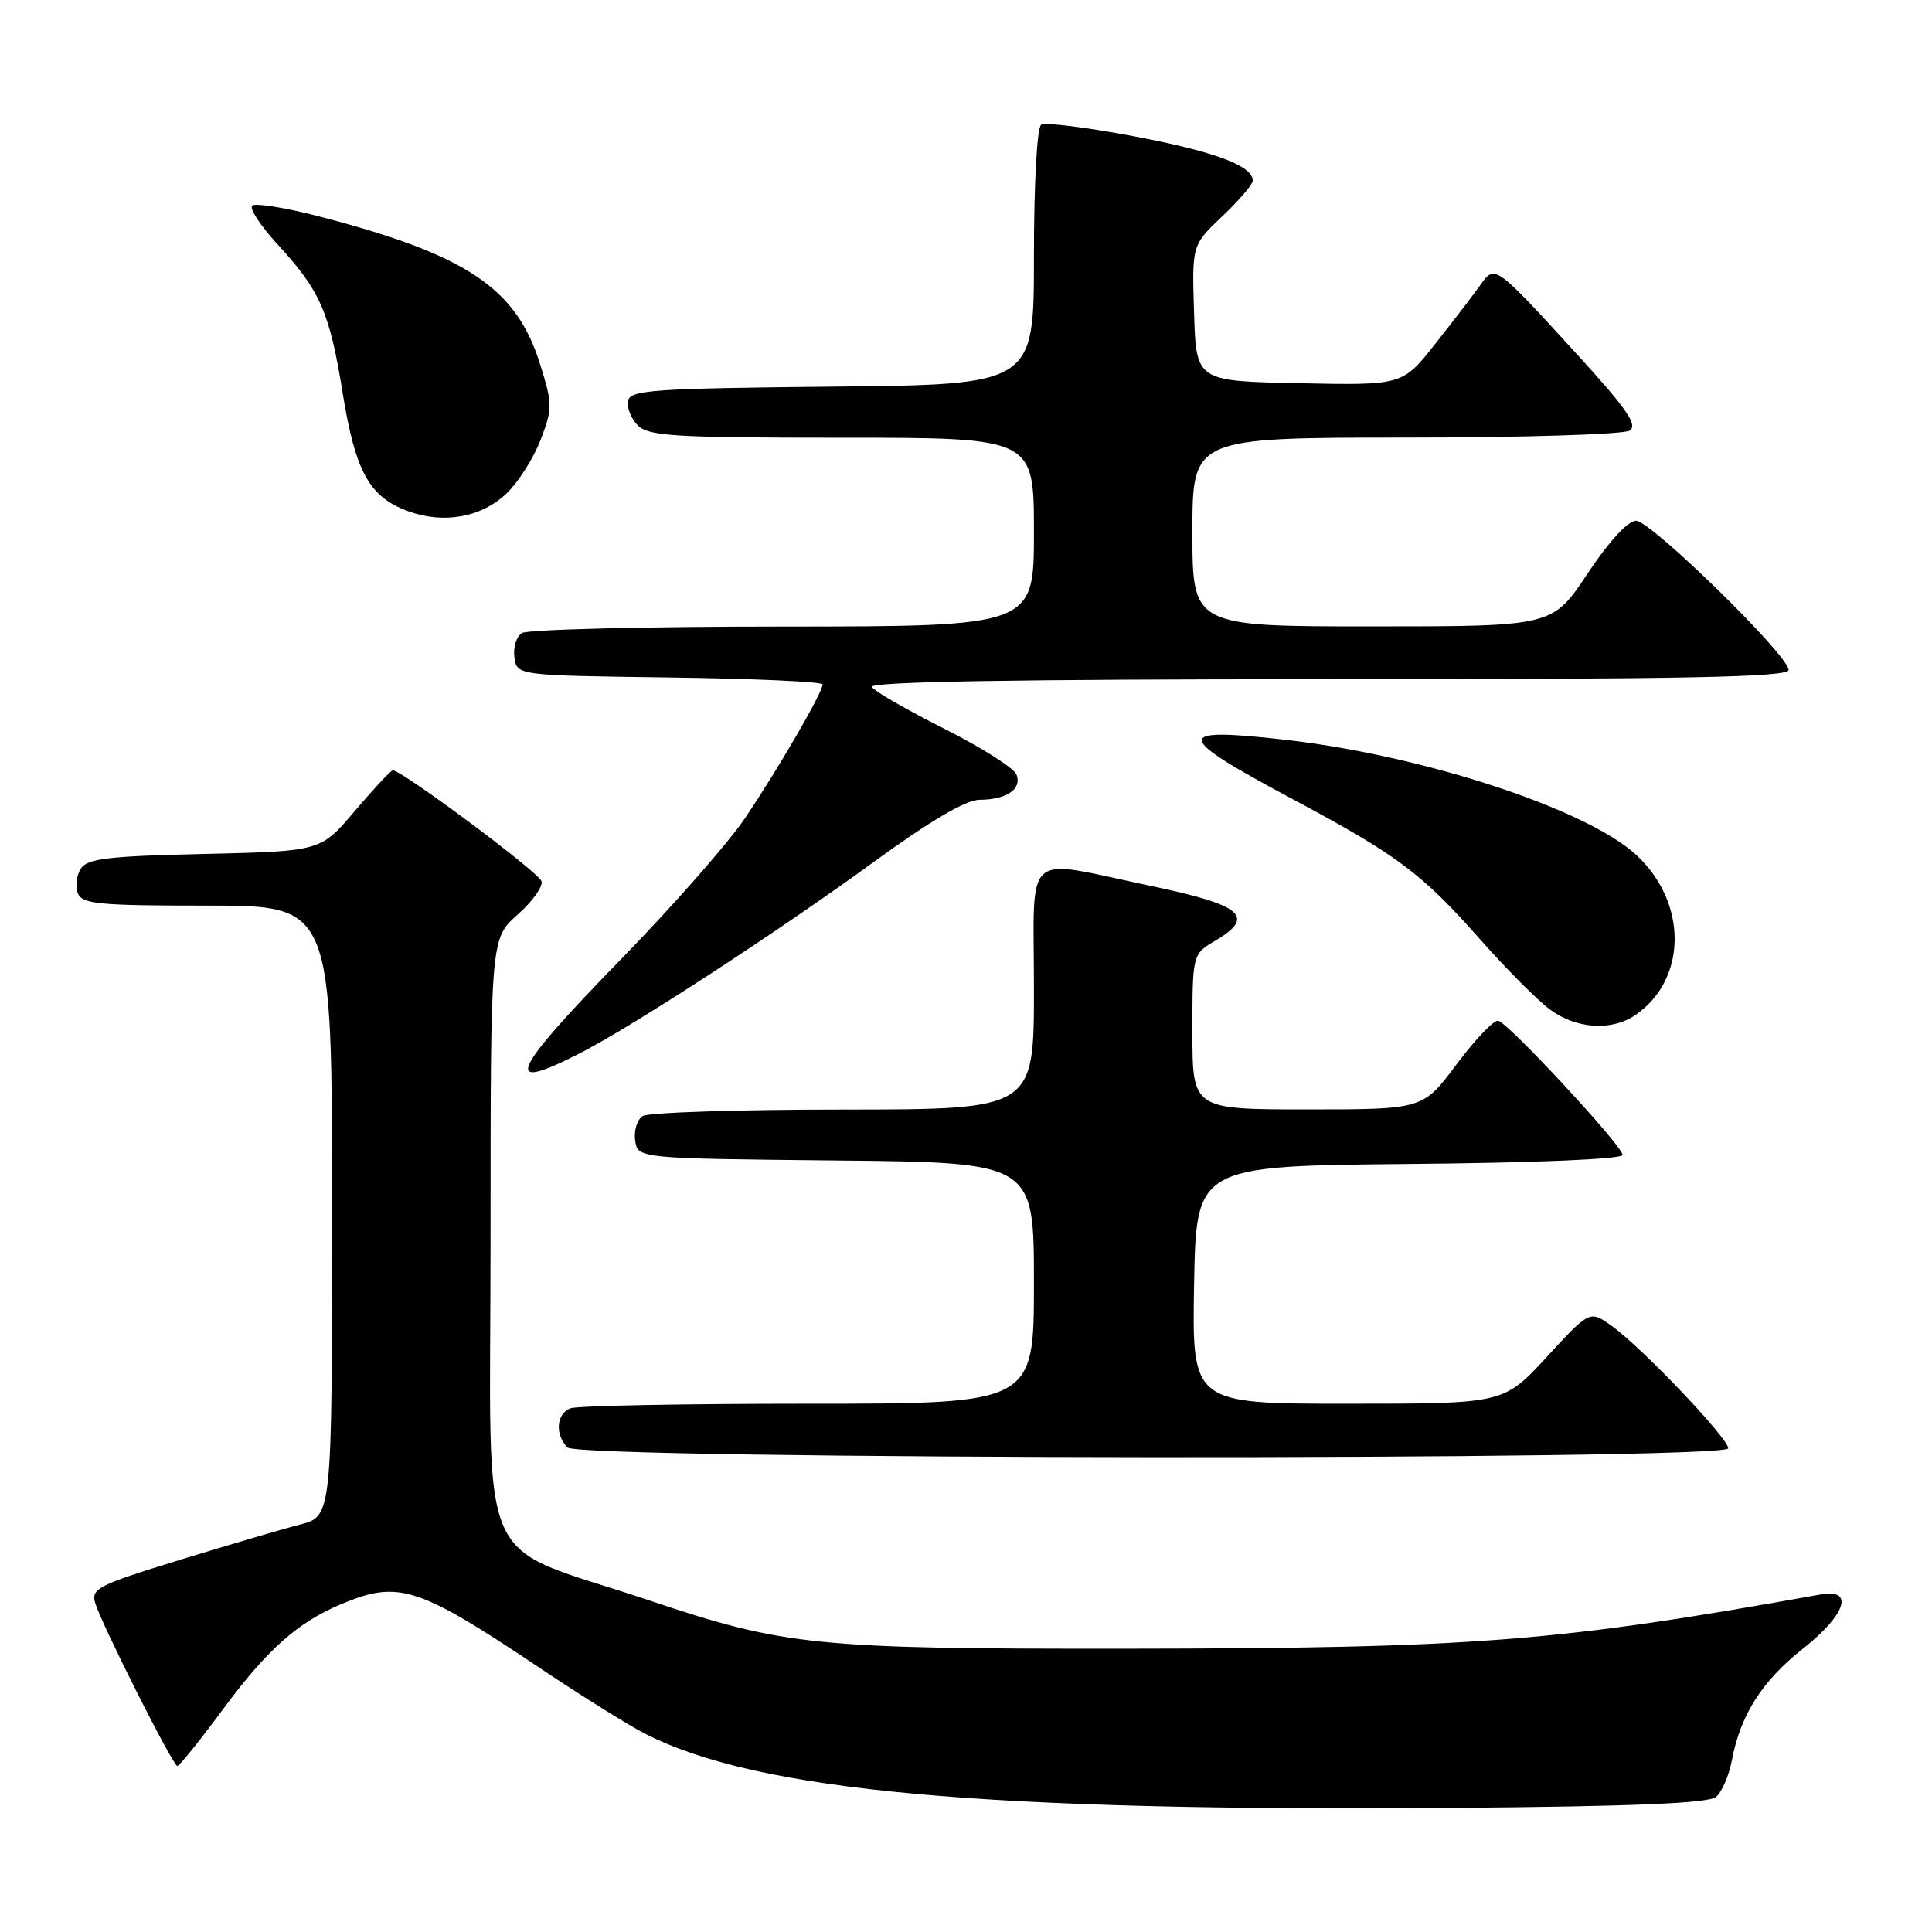<?xml version="1.0" encoding="UTF-8" standalone="no"?>
<!DOCTYPE svg PUBLIC "-//W3C//DTD SVG 1.1//EN" "http://www.w3.org/Graphics/SVG/1.1/DTD/svg11.dtd" >
<svg xmlns="http://www.w3.org/2000/svg" xmlns:xlink="http://www.w3.org/1999/xlink" version="1.1" viewBox="0 0 256 256">
 <g >
 <path fill="currentColor"
d=" M 227.37 238.11 C 228.15 237.46 229.10 235.28 229.48 233.26 C 230.60 227.27 233.48 222.74 238.85 218.50 C 244.60 213.96 245.76 210.46 241.25 211.27 C 206.43 217.54 195.35 218.41 149.50 218.46 C 108.00 218.50 104.00 218.10 86.00 212.05 C 62.59 204.19 65.00 209.68 65.00 164.22 C 65.00 124.37 65.00 124.37 68.59 121.19 C 70.56 119.45 71.98 117.45 71.75 116.76 C 71.34 115.53 53.07 101.92 52.03 102.08 C 51.74 102.13 49.48 104.56 47.00 107.48 C 42.50 112.80 42.50 112.80 27.11 113.15 C 14.28 113.44 11.55 113.77 10.70 115.11 C 10.14 116.00 9.96 117.46 10.31 118.36 C 10.86 119.79 13.09 120.00 27.47 120.00 C 44.00 120.00 44.00 120.00 44.00 160.46 C 44.00 200.92 44.00 200.92 39.75 202.01 C 37.41 202.61 30.21 204.73 23.74 206.72 C 12.97 210.03 12.03 210.51 12.62 212.42 C 13.54 215.40 22.92 234.00 23.50 234.00 C 23.77 234.00 26.47 230.65 29.50 226.55 C 35.41 218.55 39.45 214.96 45.27 212.53 C 52.83 209.37 55.38 210.20 71.50 221.00 C 77.00 224.69 83.30 228.62 85.50 229.74 C 100.47 237.36 130.23 240.07 193.23 239.55 C 216.50 239.36 226.36 238.94 227.37 238.11 Z  M 229.00 191.91 C 229.00 190.57 217.56 178.55 213.57 175.70 C 210.65 173.61 210.65 173.61 204.95 179.81 C 199.25 186.00 199.25 186.00 178.60 186.00 C 157.95 186.00 157.95 186.00 158.22 170.25 C 158.50 154.50 158.50 154.50 186.75 154.23 C 203.57 154.08 215.00 153.59 215.00 153.03 C 215.00 151.85 199.92 135.59 198.52 135.25 C 197.96 135.12 195.49 137.71 193.02 141.00 C 188.55 147.00 188.55 147.00 173.27 147.00 C 158.00 147.00 158.00 147.00 158.00 136.72 C 158.00 126.43 158.00 126.43 161.06 124.63 C 166.43 121.45 164.61 119.92 152.50 117.39 C 135.26 113.78 137.00 112.26 137.00 131.00 C 137.00 147.00 137.00 147.00 111.75 147.02 C 97.86 147.02 85.90 147.41 85.16 147.88 C 84.43 148.34 83.98 149.80 84.16 151.11 C 84.50 153.50 84.50 153.50 110.75 153.77 C 137.00 154.03 137.00 154.03 137.00 170.02 C 137.00 186.00 137.00 186.00 107.08 186.00 C 90.63 186.00 76.45 186.27 75.58 186.61 C 73.71 187.33 73.51 190.11 75.20 191.80 C 76.84 193.44 229.00 193.55 229.00 191.91 Z  M 76.78 139.59 C 83.79 136.02 102.97 123.54 115.78 114.21 C 123.27 108.76 127.98 105.99 129.78 105.98 C 133.39 105.96 135.43 104.57 134.69 102.63 C 134.36 101.77 130.05 99.04 125.12 96.56 C 120.19 94.08 115.87 91.59 115.52 91.03 C 115.08 90.33 134.36 90.00 175.94 90.00 C 223.62 90.00 237.00 89.73 237.00 88.77 C 237.00 86.84 218.75 69.00 216.78 69.00 C 215.71 69.00 213.19 71.74 210.36 76.00 C 205.71 83.00 205.71 83.00 181.85 83.00 C 158.00 83.00 158.00 83.00 158.00 70.50 C 158.00 58.00 158.00 58.00 186.25 57.98 C 201.79 57.98 215.14 57.56 215.93 57.06 C 217.05 56.35 215.61 54.24 209.20 47.21 C 198.00 34.95 198.10 35.03 196.12 37.81 C 195.23 39.07 192.55 42.56 190.17 45.57 C 185.84 51.06 185.84 51.06 172.17 50.78 C 158.50 50.50 158.50 50.50 158.22 41.49 C 157.93 32.48 157.93 32.48 161.97 28.65 C 164.18 26.55 166.00 24.43 166.00 23.94 C 166.00 21.96 160.94 20.08 150.21 18.05 C 144.01 16.88 138.49 16.19 137.96 16.52 C 137.41 16.87 137.00 24.25 137.00 34.04 C 137.00 50.97 137.00 50.97 110.26 51.23 C 86.49 51.47 83.49 51.68 83.21 53.13 C 83.04 54.02 83.63 55.49 84.52 56.38 C 85.93 57.79 89.46 58.00 111.57 58.00 C 137.00 58.00 137.00 58.00 137.00 70.50 C 137.00 83.00 137.00 83.00 103.75 83.02 C 85.46 83.02 69.90 83.41 69.16 83.88 C 68.43 84.34 67.98 85.80 68.16 87.11 C 68.50 89.50 68.50 89.50 88.75 89.77 C 99.89 89.92 109.00 90.33 109.00 90.69 C 109.00 91.76 103.01 102.07 98.67 108.48 C 96.44 111.77 89.08 120.14 82.31 127.08 C 67.61 142.15 66.41 144.89 76.78 139.59 Z  M 216.78 134.44 C 223.58 129.68 223.61 119.61 216.85 113.32 C 210.29 107.21 188.56 100.08 170.18 98.01 C 155.34 96.34 155.49 97.46 171.28 105.89 C 185.19 113.32 188.37 115.70 196.15 124.50 C 199.55 128.35 203.69 132.51 205.36 133.75 C 208.89 136.37 213.62 136.66 216.78 134.44 Z  M 67.14 65.37 C 68.69 63.88 70.72 60.68 71.64 58.26 C 73.23 54.12 73.22 53.54 71.54 48.18 C 68.39 38.14 61.83 33.76 42.31 28.68 C 37.80 27.51 33.80 26.87 33.41 27.25 C 33.03 27.64 34.54 29.94 36.77 32.37 C 42.43 38.51 43.68 41.36 45.40 52.05 C 47.09 62.51 48.94 65.87 54.09 67.74 C 58.83 69.46 63.80 68.56 67.14 65.37 Z "/>
</g>
</svg>